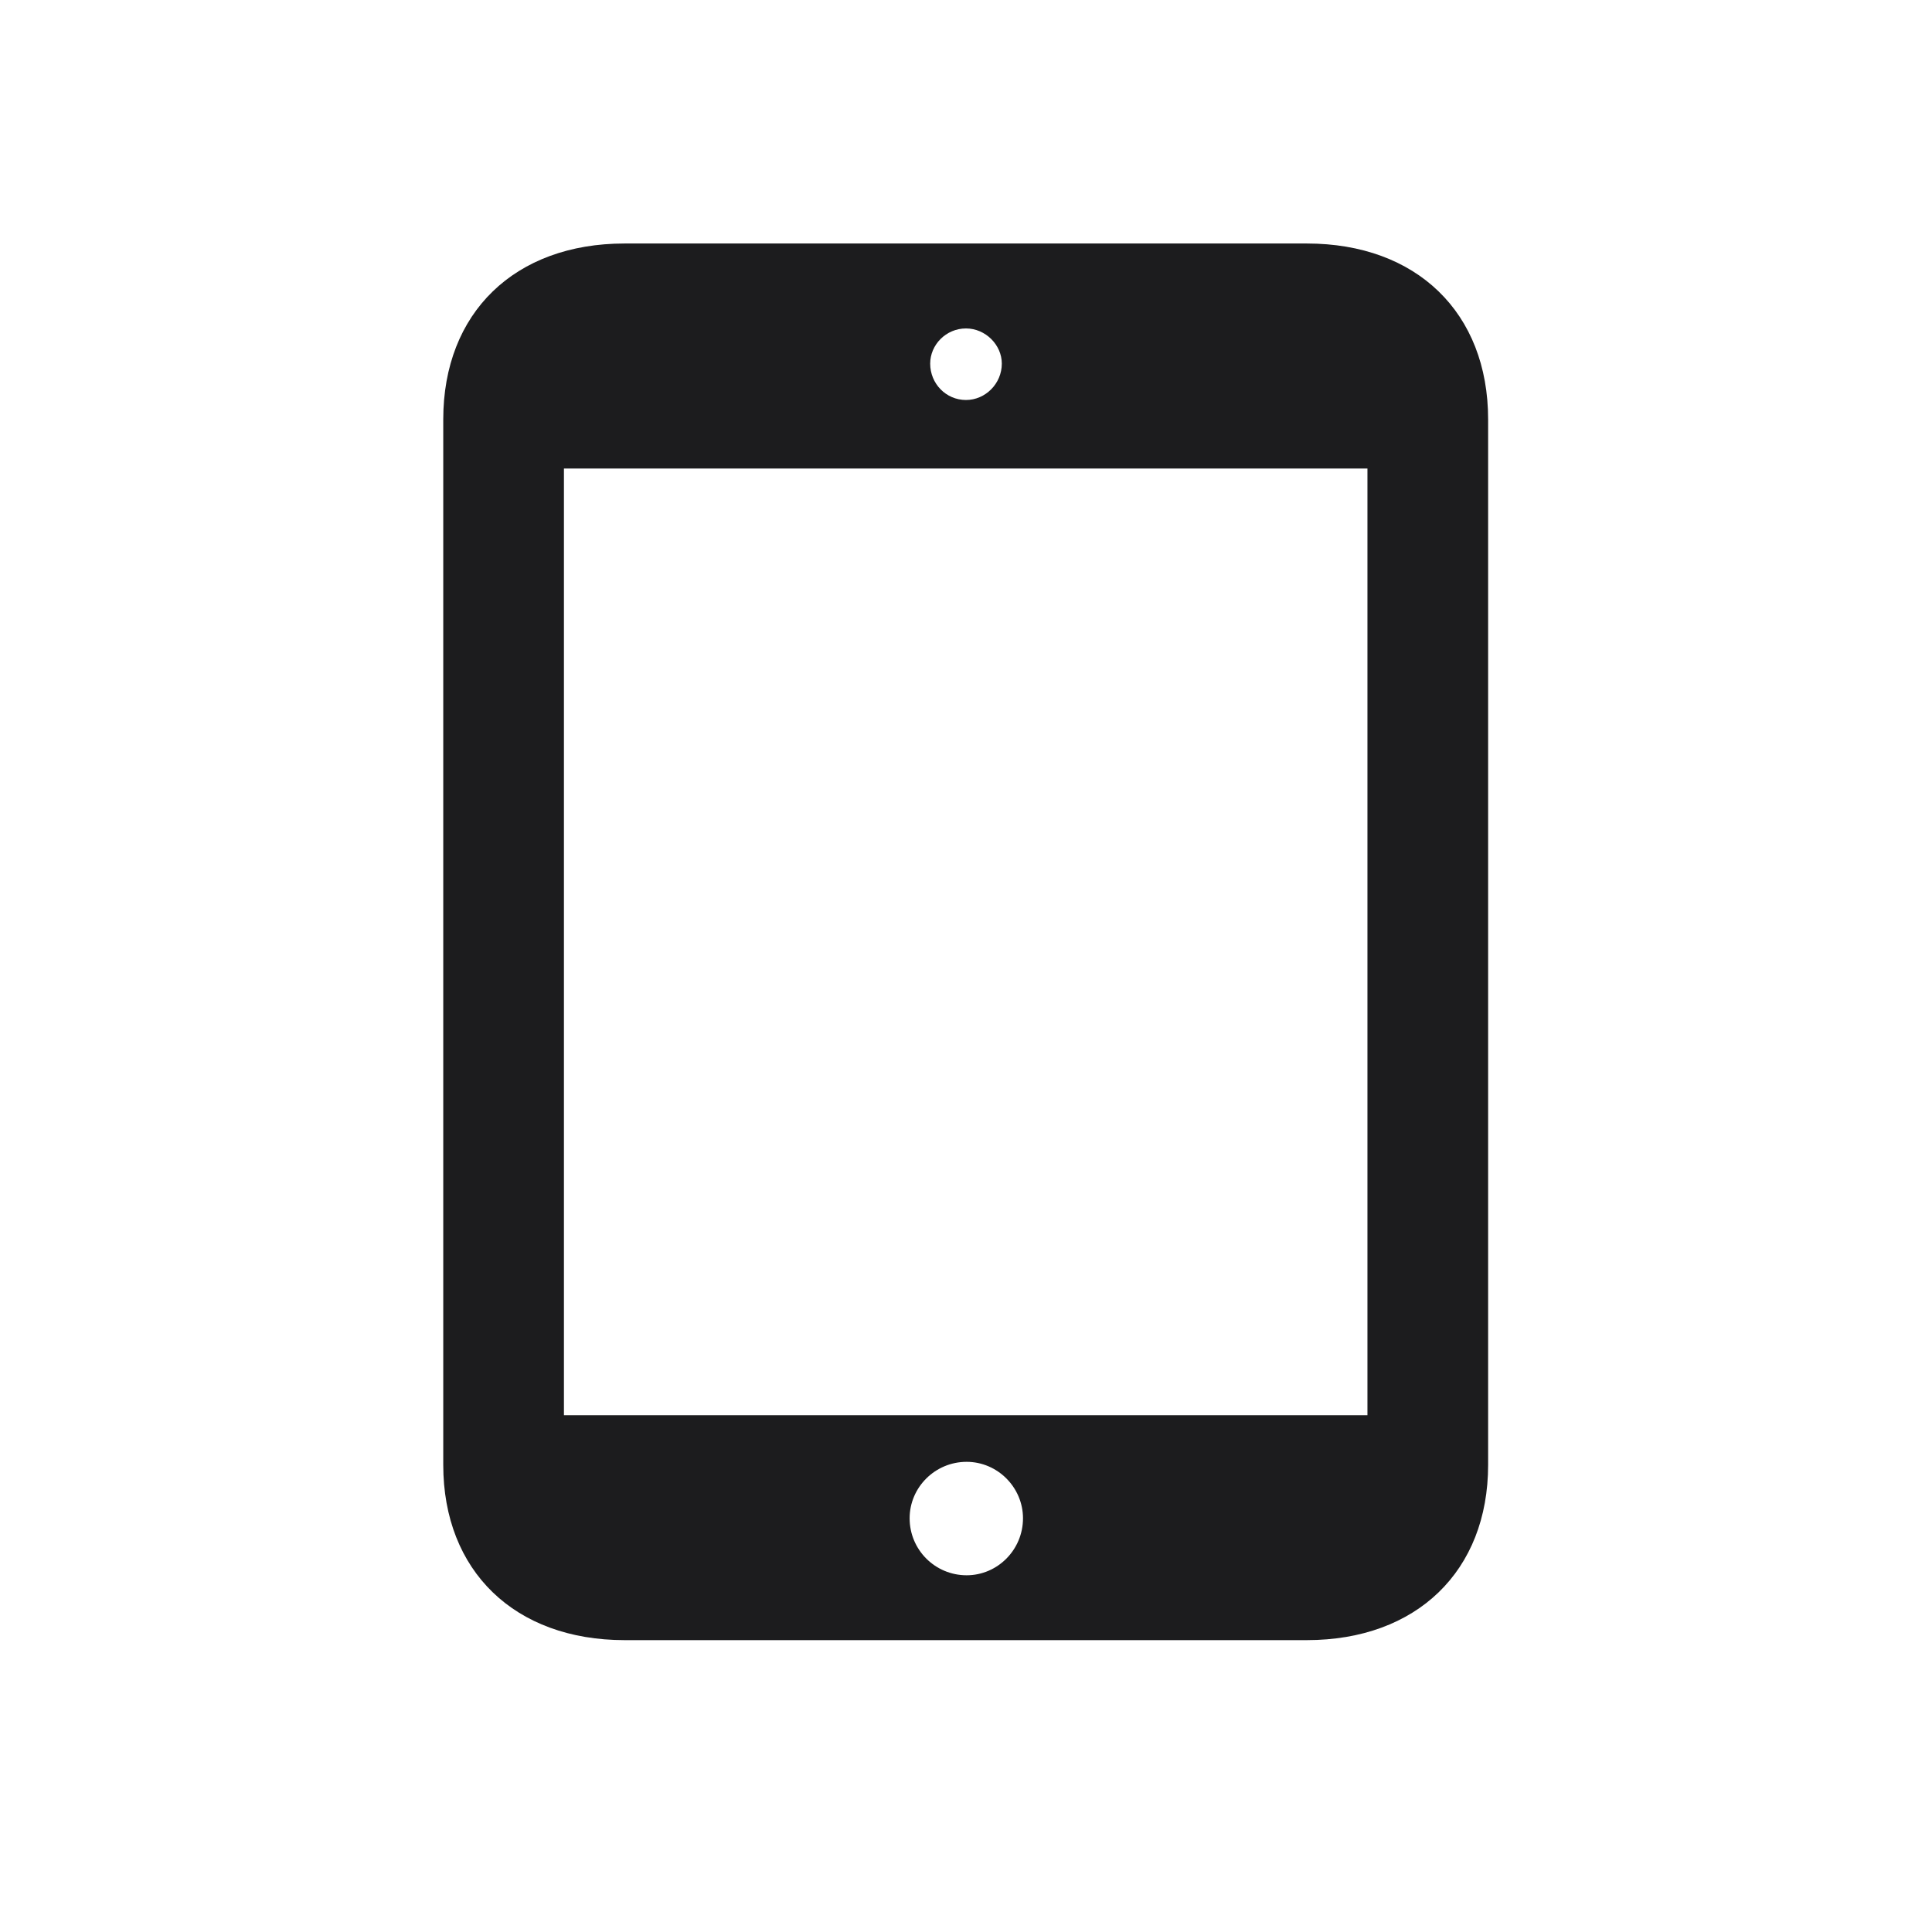 <svg width="28" height="28" viewBox="0 0 28 28" fill="none" xmlns="http://www.w3.org/2000/svg">
<path d="M9.052 23.77H18.939C20.53 23.77 21.567 22.769 21.567 21.23V6.078C21.567 4.531 20.53 3.529 18.939 3.529H9.052C7.461 3.529 6.424 4.531 6.424 6.078V21.23C6.424 22.769 7.461 23.77 9.052 23.77ZM14 5.797C13.71 5.797 13.481 5.56 13.481 5.27C13.481 4.997 13.71 4.76 14 4.76C14.281 4.76 14.519 4.997 14.519 5.27C14.519 5.56 14.281 5.797 14 5.797ZM8.173 20.51V6.79H19.818V20.51H8.173ZM14.009 22.83C13.552 22.83 13.183 22.461 13.183 22.004C13.183 21.556 13.552 21.186 14.009 21.186C14.457 21.186 14.826 21.556 14.826 22.004C14.826 22.461 14.457 22.83 14.009 22.83Z" fill="#1C1C1E"/>
</svg>
